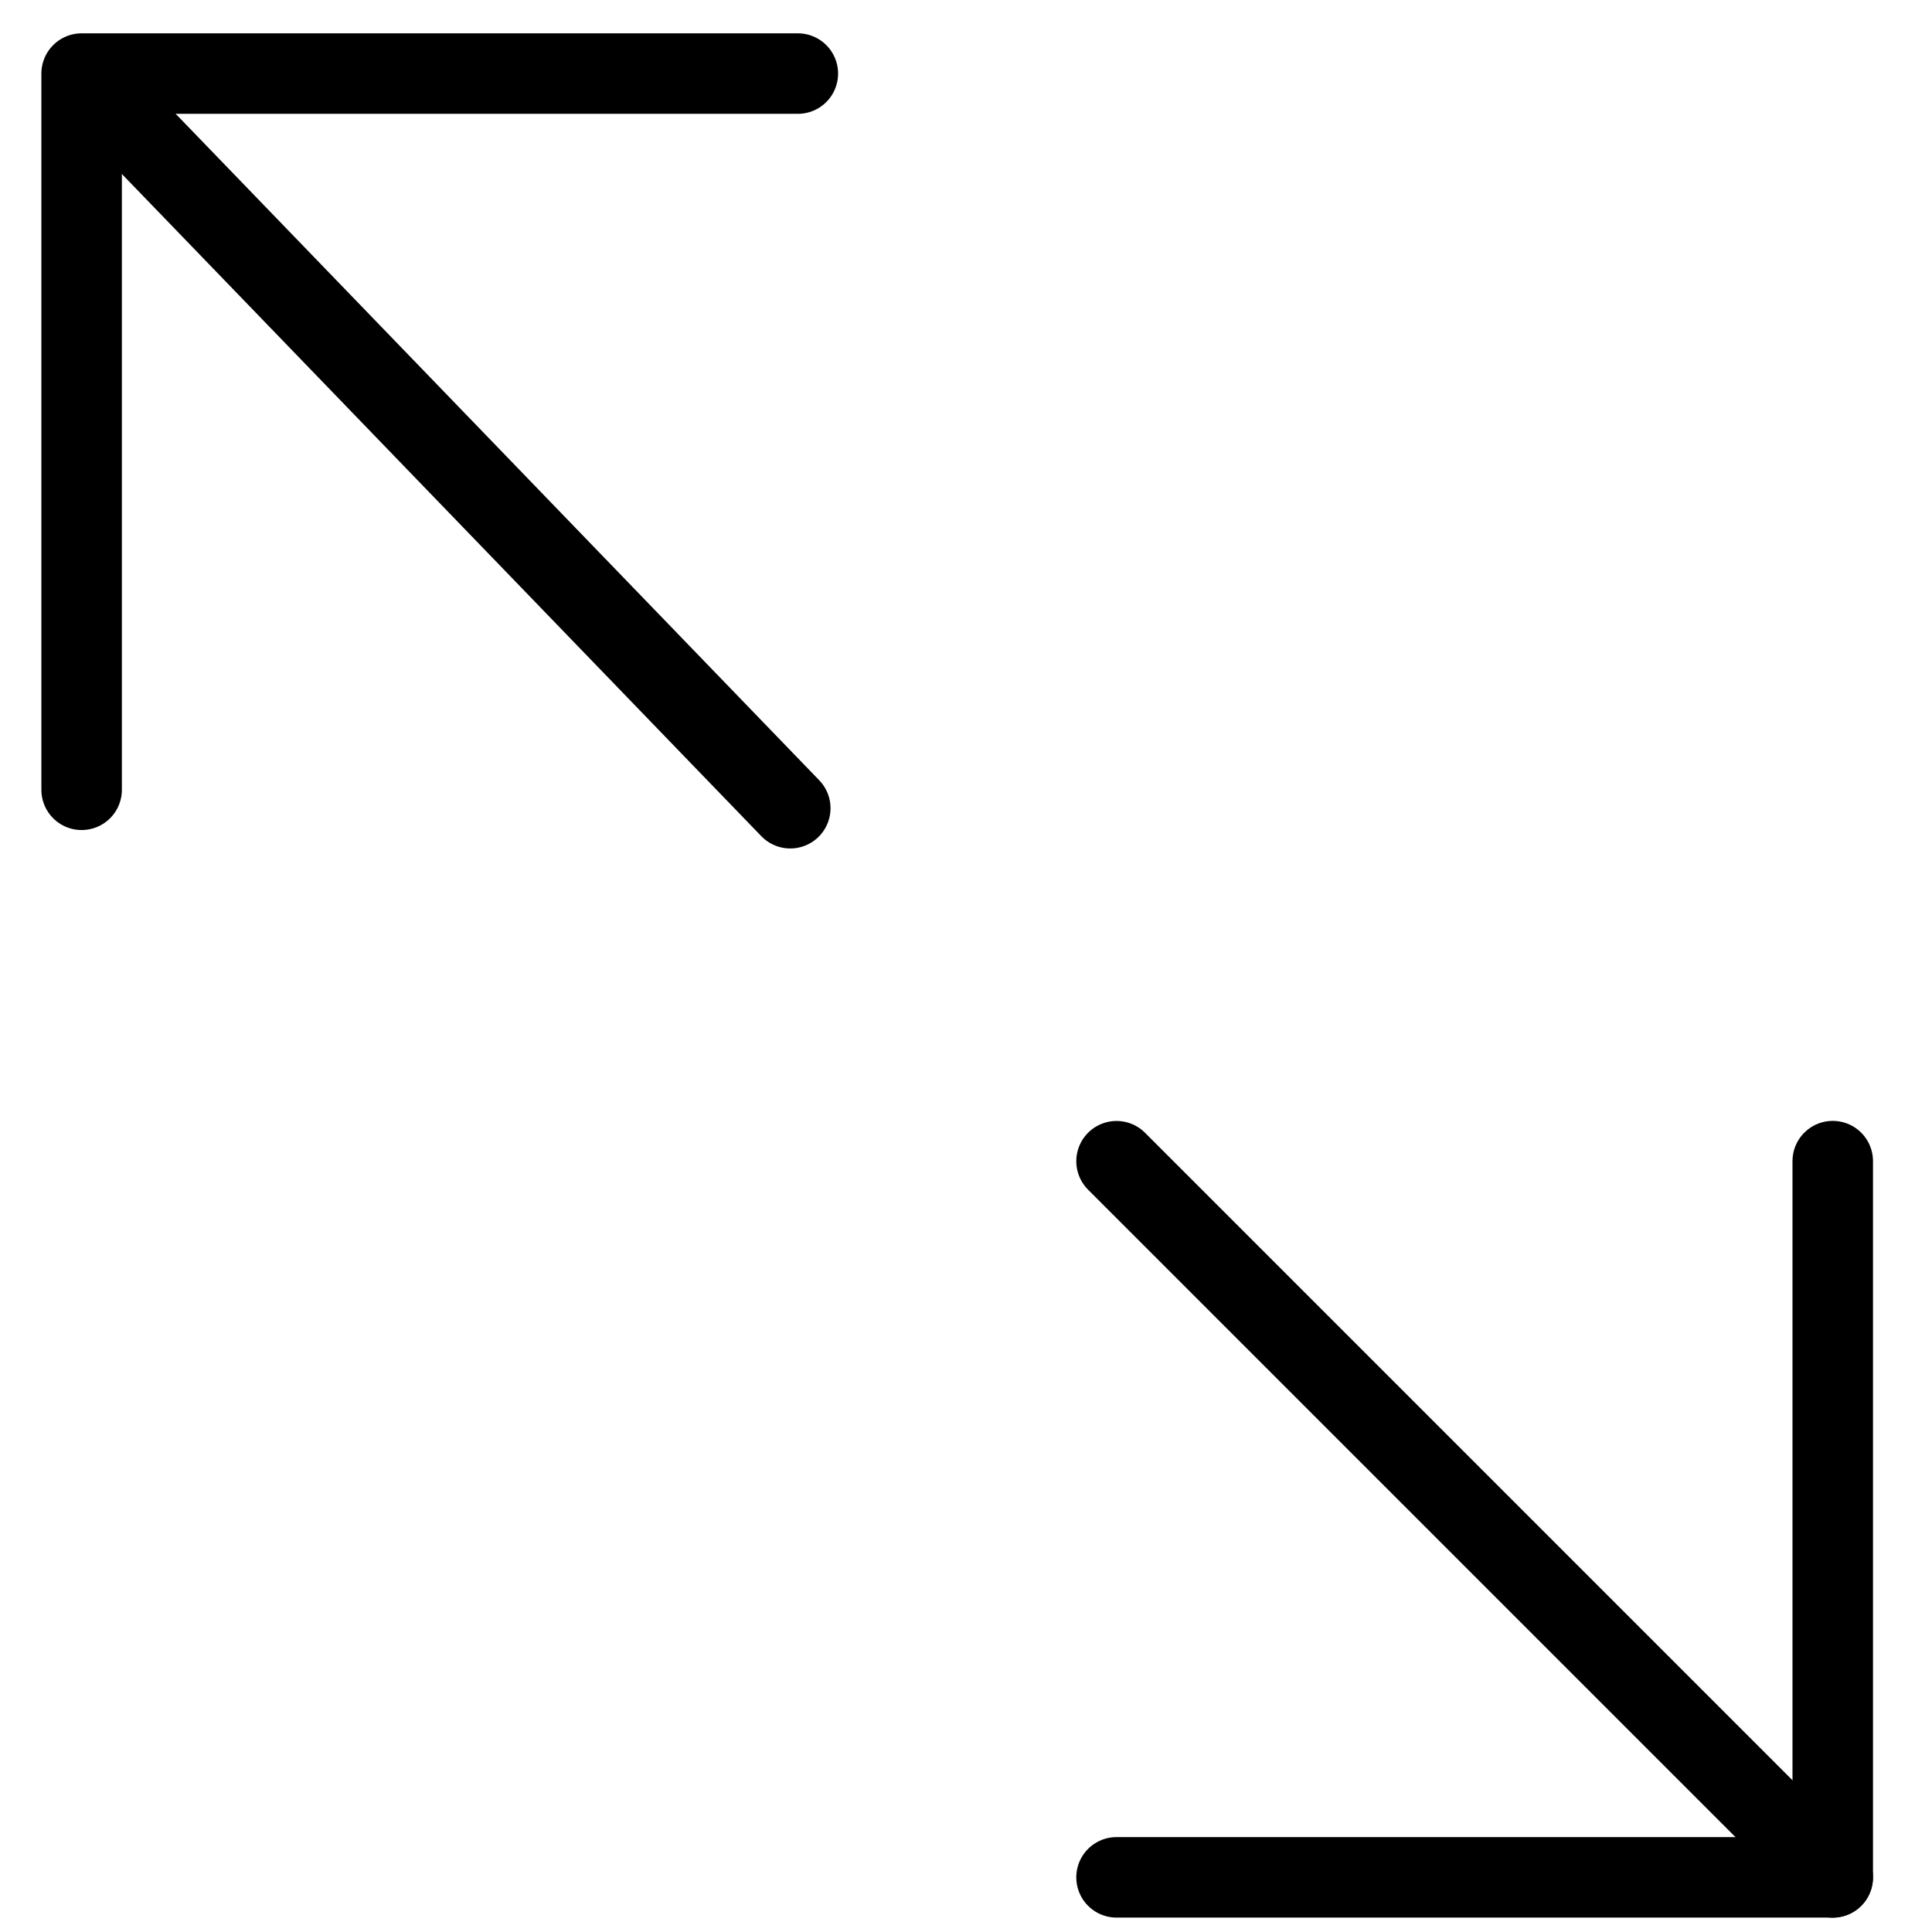 <svg width="24px" height="24px" viewBox="0 0 24 24" version="1.1" xmlns="http://www.w3.org/2000/svg" class="icon-stroke" stroke="#000000" fill="none" fill-rule="evenodd" stroke-width="1" >
  <g class="icon-stroke" stroke="none" stroke-width="1" fill="none" fill-rule="evenodd" stroke-linecap="round" stroke-linejoin="round">
    <line x1="13.87" y1="14.425" x2="22.767" y2="23.322" stroke="#000000"></line>
    <polyline stroke="#000000" transform="translate(18.318, 18.873) rotate(-90) translate(-18.318, -18.873) " points="22.767 23.322 13.87 23.322 13.87 14.425"></polyline>
    <line x1="9.817" y1="10.04" x2="1.076" y2="0.988" id="Stroke-73" stroke="#000000"></line>
    <polyline stroke="#000000" transform="translate(5.463, 5.363) rotate(-90) translate(-5.463, -5.363) " points="1.015 0.914 9.912 0.914 9.912 9.811"></polyline>
  </g>
</svg>

